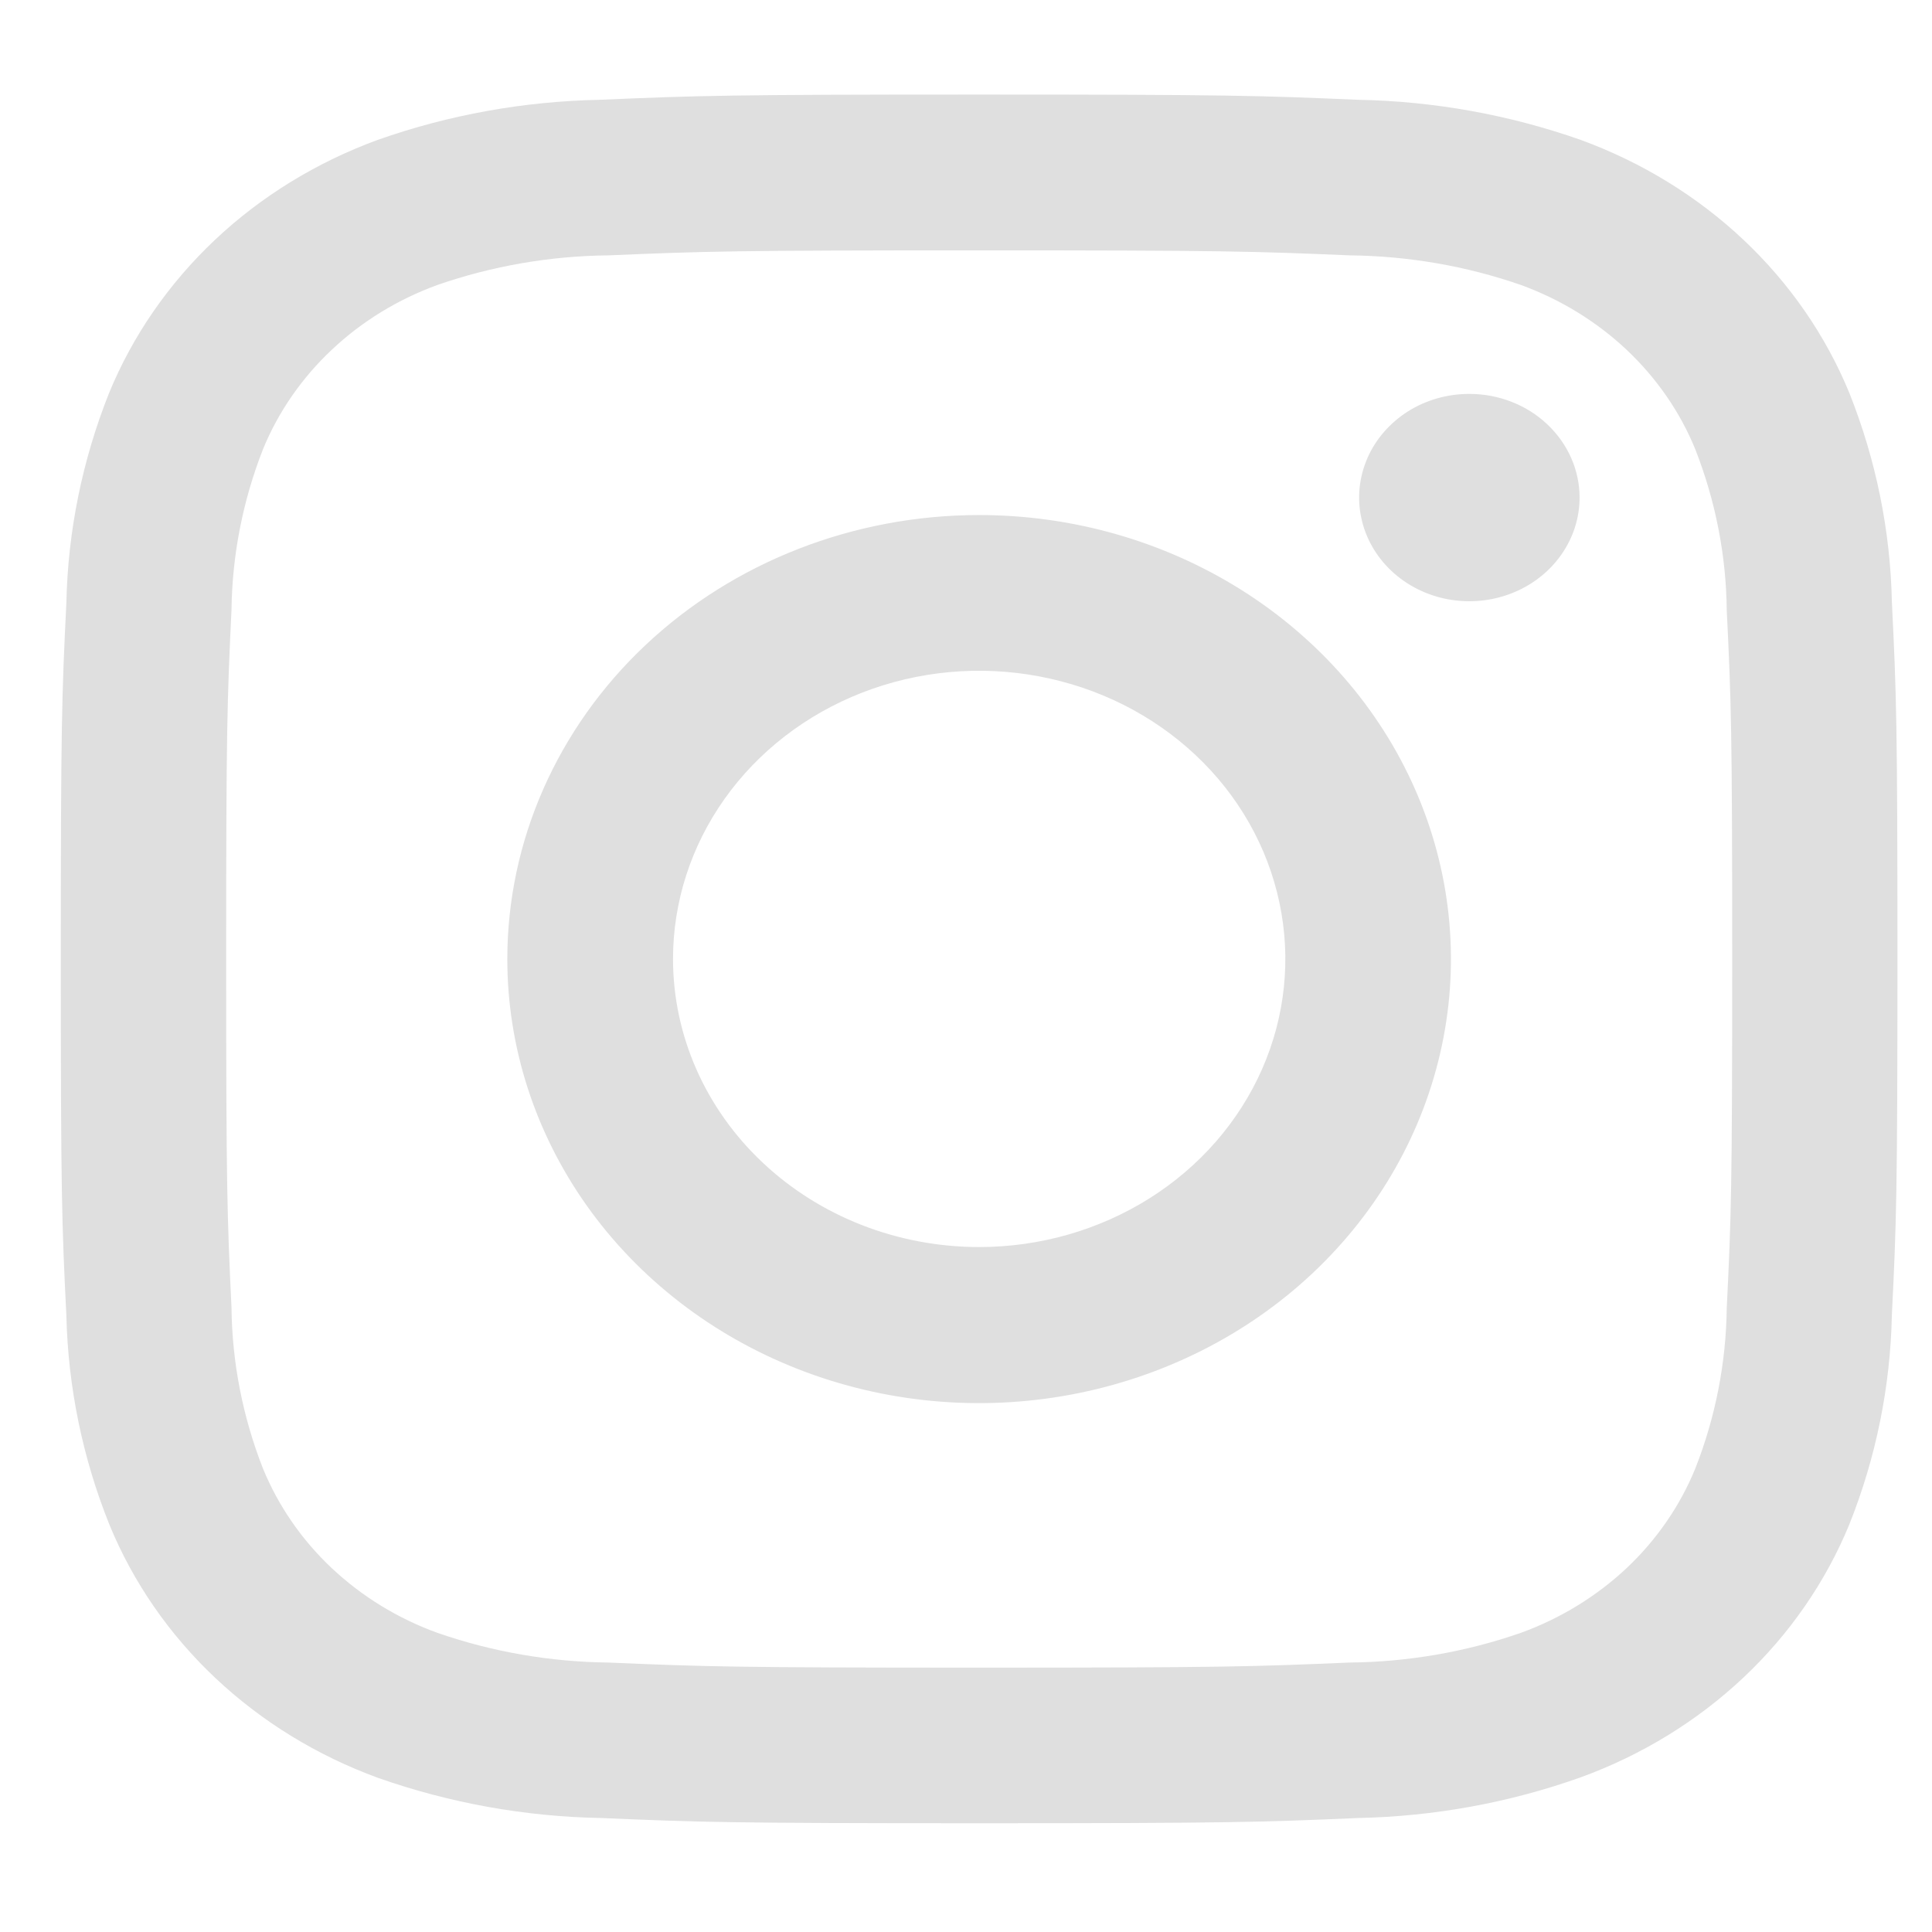 <svg width="17" height="17" viewBox="0 0 17 17" fill="none" xmlns="http://www.w3.org/2000/svg">
<path fill-rule="evenodd" clip-rule="evenodd" d="M8.616 0.832C10.81 0.832 11.086 0.841 11.947 0.878C12.618 0.89 13.281 1.01 13.909 1.231C14.445 1.427 14.933 1.726 15.34 2.109C15.747 2.492 16.064 2.951 16.272 3.456C16.507 4.045 16.634 4.668 16.647 5.298C16.687 6.109 16.696 6.368 16.696 8.433C16.696 10.499 16.687 10.758 16.647 11.569C16.634 12.2 16.508 12.824 16.272 13.415C16.064 13.92 15.747 14.379 15.34 14.762C14.933 15.145 14.445 15.444 13.909 15.639C13.283 15.862 12.621 15.983 11.952 15.997C11.09 16.034 10.815 16.043 8.62 16.043C6.426 16.043 6.15 16.034 5.289 15.997C4.618 15.985 3.955 15.865 3.327 15.644C2.79 15.448 2.303 15.149 1.896 14.766C1.489 14.383 1.172 13.924 0.964 13.419C0.727 12.83 0.599 12.207 0.584 11.577C0.544 10.767 0.535 10.507 0.535 8.442C0.535 6.376 0.544 6.117 0.584 5.306C0.597 4.675 0.724 4.051 0.959 3.46C1.167 2.954 1.484 2.495 1.891 2.111C2.298 1.727 2.786 1.428 3.323 1.231C3.949 1.01 4.611 0.891 5.28 0.878C6.146 0.841 6.421 0.832 8.616 0.832ZM11.878 2.247C11.027 2.211 10.77 2.203 8.616 2.203C6.461 2.203 6.202 2.211 5.354 2.247C4.841 2.252 4.332 2.34 3.85 2.507C3.501 2.634 3.184 2.828 2.92 3.077C2.655 3.326 2.449 3.624 2.314 3.953C2.137 4.405 2.043 4.883 2.037 5.365C1.999 6.166 1.99 6.407 1.99 8.435C1.99 10.462 1.999 10.707 2.037 11.505C2.042 11.989 2.136 12.468 2.314 12.922C2.449 13.251 2.655 13.55 2.92 13.799C3.184 14.047 3.501 14.242 3.85 14.368C4.331 14.535 4.839 14.623 5.351 14.629C6.202 14.665 6.458 14.674 8.613 14.674C10.767 14.674 11.027 14.665 11.875 14.629C12.389 14.624 12.899 14.536 13.381 14.368C13.73 14.242 14.047 14.047 14.312 13.799C14.576 13.55 14.783 13.251 14.917 12.922C15.095 12.47 15.188 11.992 15.194 11.51C15.233 10.709 15.242 10.468 15.242 8.44C15.242 6.413 15.233 6.169 15.194 5.37C15.189 4.886 15.095 4.407 14.917 3.953C14.783 3.624 14.576 3.326 14.312 3.077C14.047 2.828 13.73 2.634 13.381 2.507C12.9 2.34 12.393 2.253 11.881 2.247H11.878ZM8.616 10.973C9.149 10.973 9.669 10.824 10.112 10.546C10.556 10.267 10.901 9.871 11.105 9.408C11.309 8.945 11.362 8.435 11.258 7.943C11.154 7.451 10.898 6.999 10.521 6.645C10.144 6.29 9.664 6.049 9.141 5.951C8.619 5.853 8.077 5.903 7.585 6.095C7.093 6.287 6.672 6.612 6.376 7.029C6.08 7.446 5.922 7.936 5.922 8.438C5.922 9.11 6.206 9.755 6.711 10.23C7.216 10.706 7.901 10.973 8.616 10.973ZM8.616 4.532C9.437 4.532 10.239 4.761 10.922 5.19C11.605 5.62 12.137 6.23 12.451 6.944C12.765 7.658 12.848 8.443 12.687 9.201C12.527 9.959 12.132 10.655 11.551 11.202C10.971 11.748 10.231 12.12 9.426 12.271C8.62 12.422 7.786 12.345 7.027 12.049C6.268 11.753 5.62 11.252 5.164 10.61C4.708 9.967 4.464 9.212 4.464 8.439C4.464 7.403 4.902 6.409 5.68 5.676C6.459 4.943 7.515 4.532 8.616 4.532ZM13.899 4.378C13.899 4.559 13.842 4.735 13.735 4.885C13.629 5.035 13.477 5.152 13.3 5.221C13.123 5.29 12.928 5.308 12.74 5.273C12.552 5.238 12.379 5.151 12.243 5.023C12.108 4.896 12.015 4.733 11.978 4.556C11.94 4.379 11.96 4.196 12.033 4.029C12.106 3.862 12.231 3.72 12.39 3.619C12.55 3.519 12.737 3.466 12.929 3.466C13.186 3.466 13.433 3.562 13.614 3.733C13.796 3.904 13.899 4.136 13.899 4.378Z" fill="#DFDFDF"/>
</svg>
